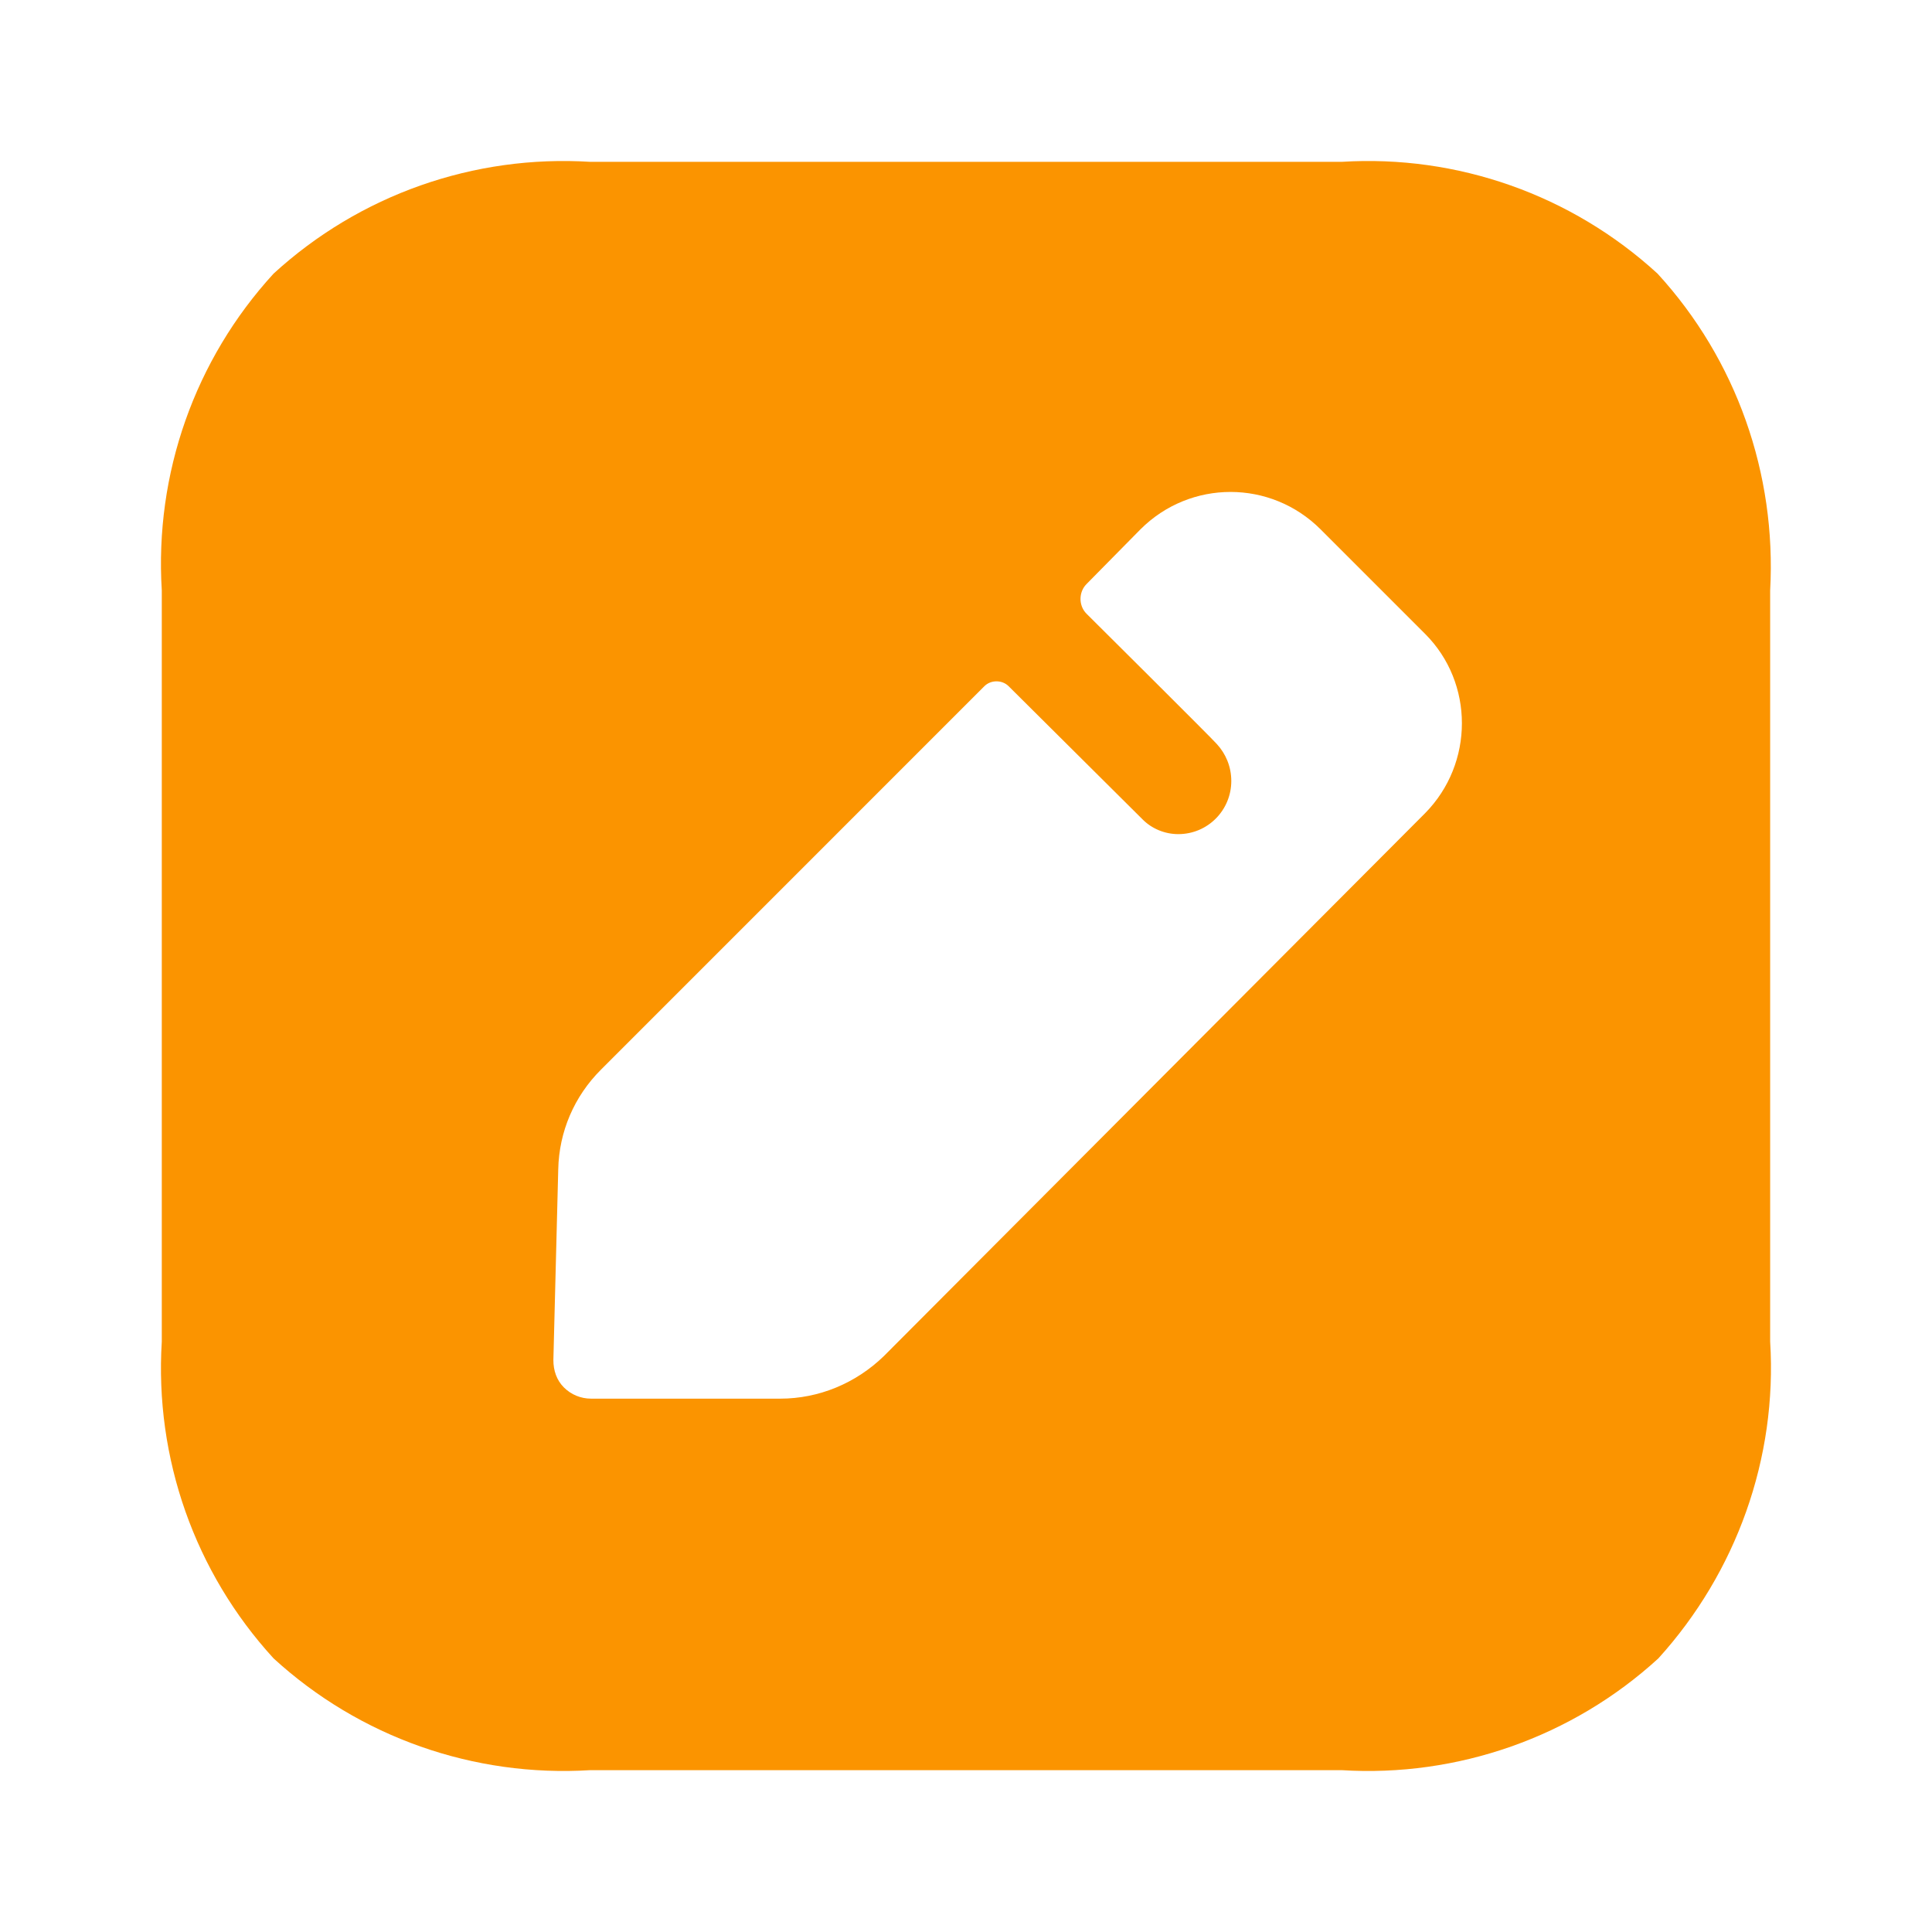 <svg width="35" height="35" viewBox="0 0 35 35" fill="none" xmlns="http://www.w3.org/2000/svg">
<path fill-rule="evenodd" clip-rule="evenodd" d="M24.303 2.932C26.401 2.8 28.47 3.529 30.028 4.957C31.456 6.515 32.184 8.584 32.068 10.697V24.303C32.199 26.416 31.456 28.484 30.043 30.043C28.484 31.471 26.401 32.199 24.303 32.068H10.696C8.584 32.199 6.515 31.471 4.956 30.043C3.528 28.484 2.8 26.416 2.931 24.303V10.697C2.8 8.584 3.528 6.515 4.956 4.957C6.515 3.529 8.584 2.8 10.696 2.932H24.303ZM16.013 24.566L25.817 14.732C26.706 13.829 26.706 12.372 25.817 11.483L23.924 9.59C23.02 8.686 21.564 8.686 20.66 9.59L19.684 10.58C19.538 10.726 19.538 10.974 19.684 11.119C19.684 11.119 22.001 13.421 22.044 13.479C22.205 13.654 22.306 13.887 22.306 14.149C22.306 14.674 21.884 15.111 21.345 15.111C21.097 15.111 20.864 15.009 20.704 14.849L18.271 12.43C18.154 12.314 17.951 12.314 17.834 12.43L10.885 19.38C10.404 19.86 10.127 20.501 10.113 21.186L10.025 24.639C10.025 24.828 10.084 25.003 10.215 25.134C10.346 25.265 10.521 25.338 10.71 25.338H14.134C14.833 25.338 15.503 25.061 16.013 24.566Z" fill="#FB9400"/>
</svg>
